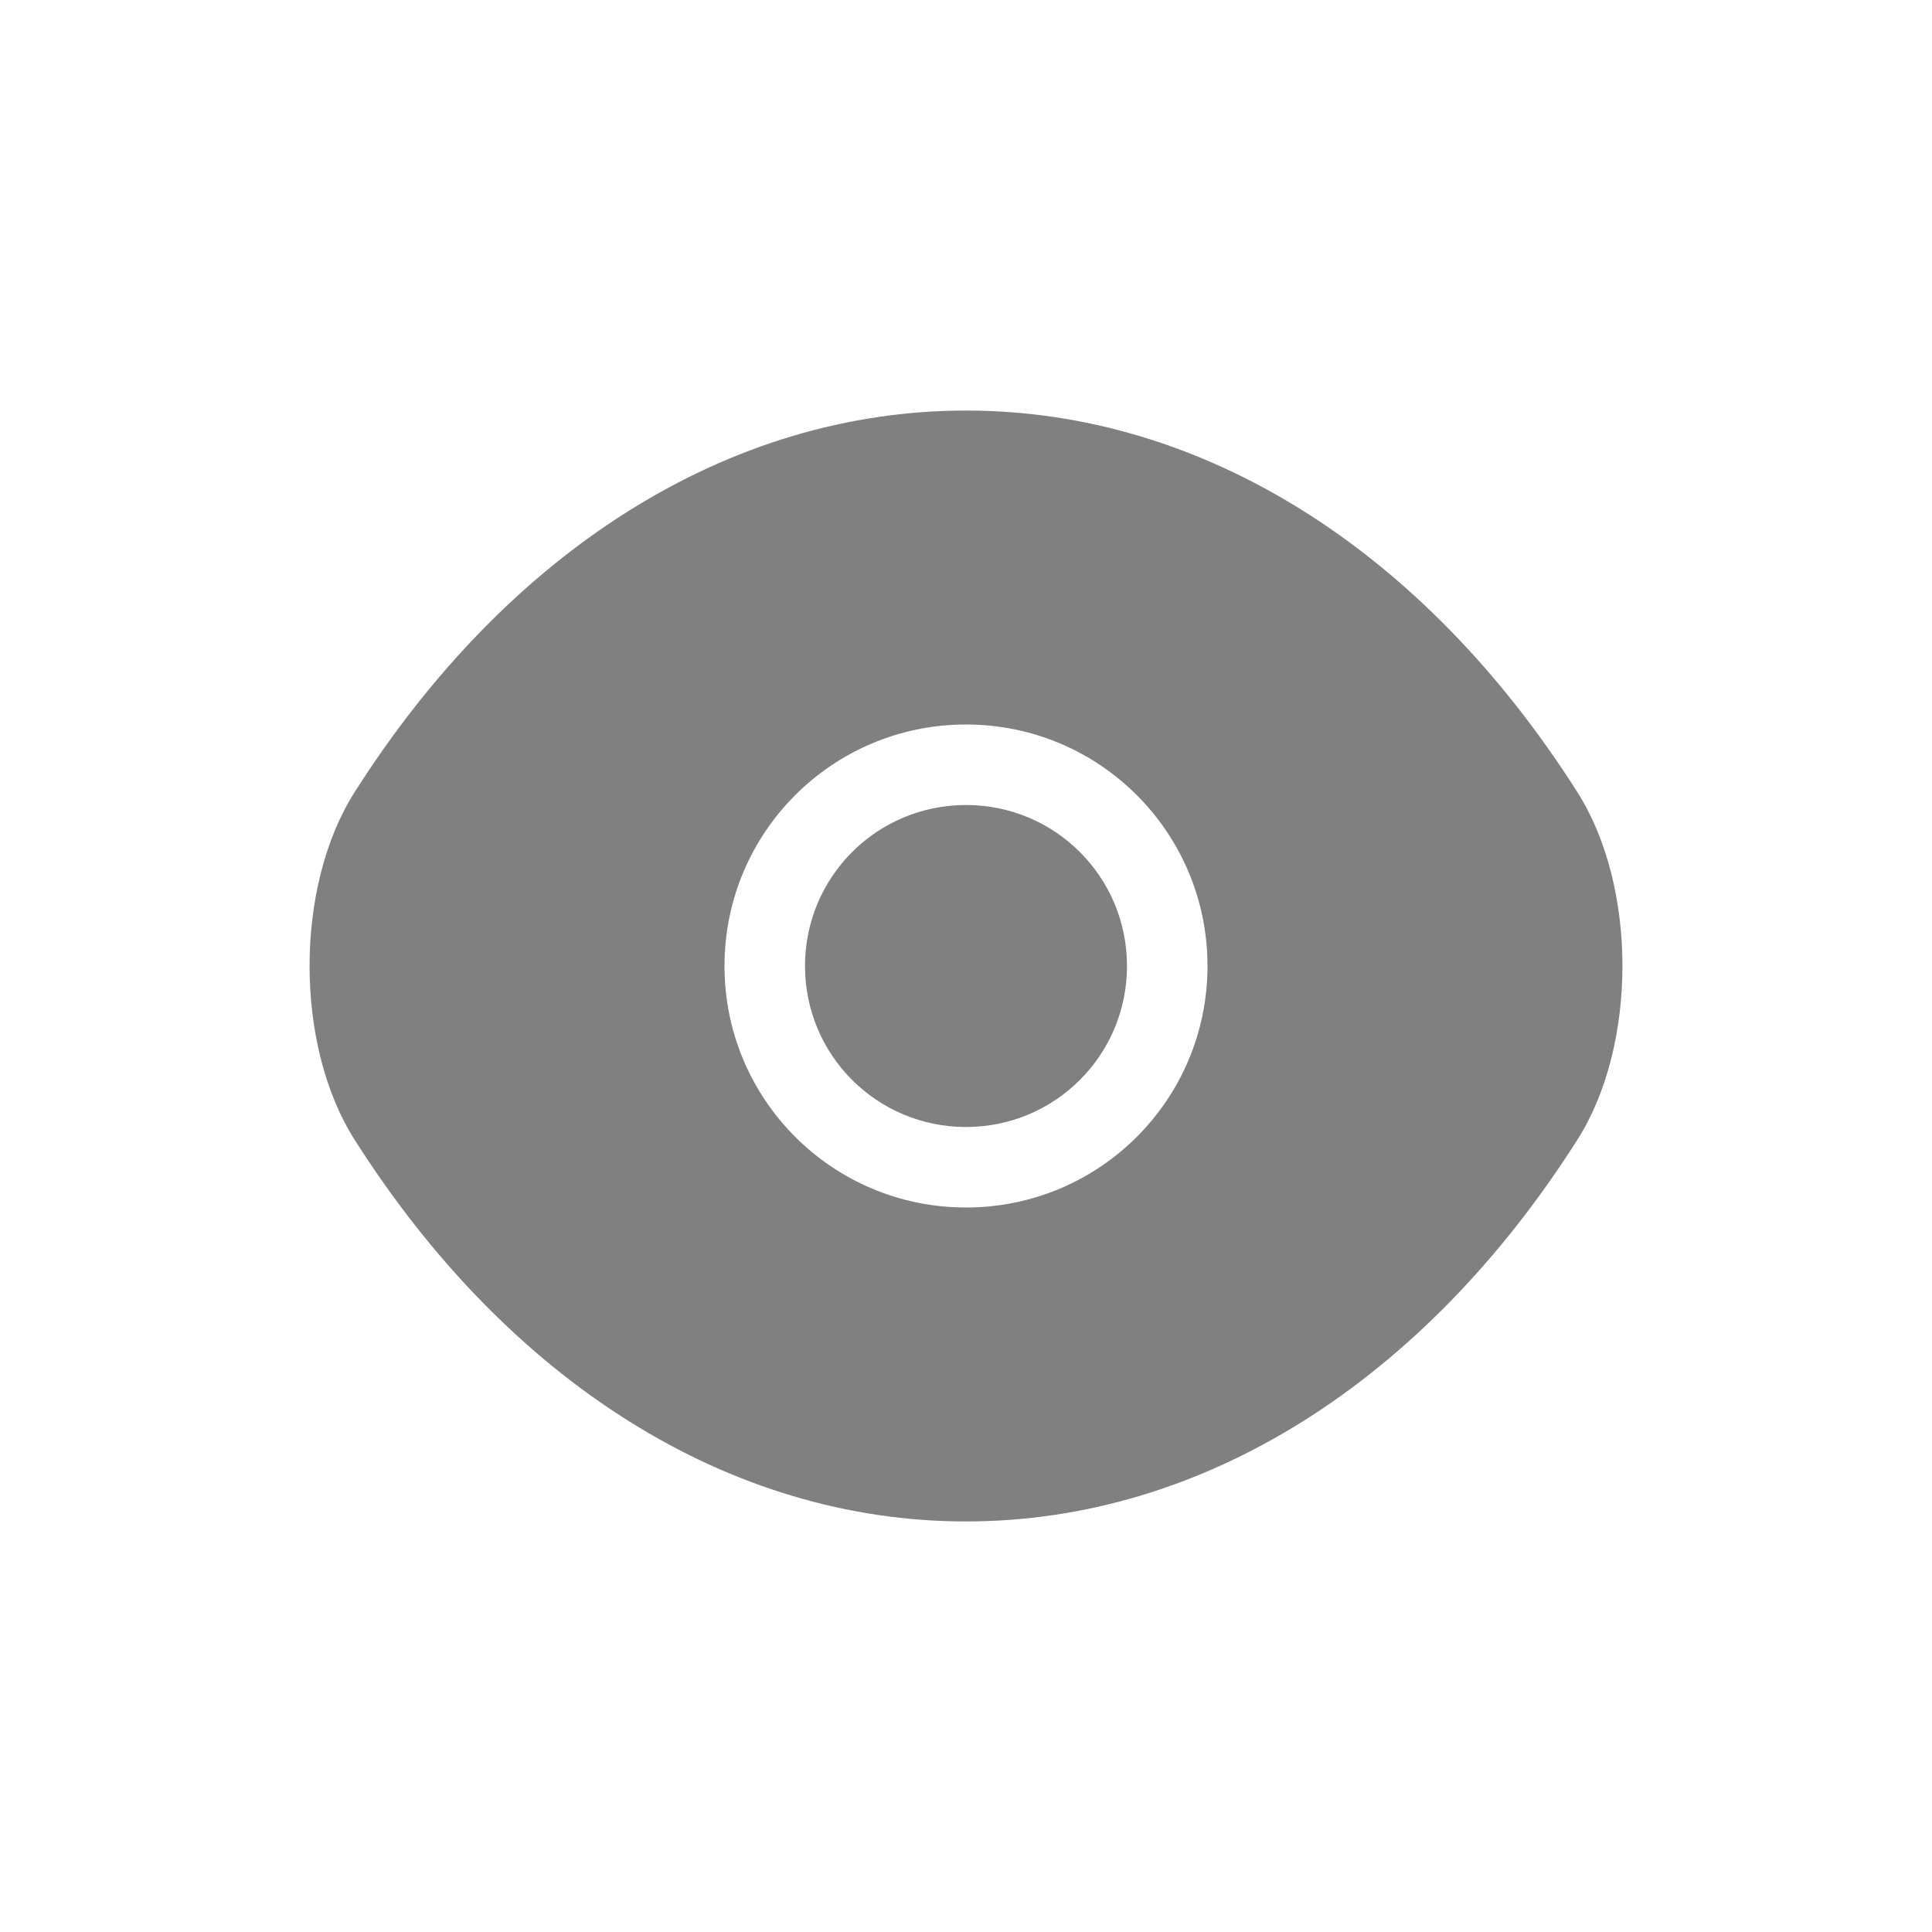 <svg width="24" height="24" viewBox="0 0 24 24" fill="none" xmlns="http://www.w3.org/2000/svg">
  <path fill-rule="evenodd" clip-rule="evenodd" d="M19.592 14.163C17.683 17.165 14.942 18.9 12 18.9C9.058 18.9 6.317 17.165 4.408 14.163C3.658 12.988 3.658 11.011 4.408 9.836C6.317 6.834 9.058 5.1 12 5.1C14.942 5.1 17.683 6.834 19.592 9.836C20.342 11.011 20.342 12.988 19.592 14.163ZM14 12C14 13.107 13.107 14 12 14C10.893 14 10 13.107 10 12C10 10.893 10.893 10 12 10C13.107 10 14 10.893 14 12ZM15 12C15 13.659 13.659 15 12 15C10.341 15 9 13.659 9 12C9 10.341 10.341 9 12 9C13.659 9 15 10.341 15 12Z" fill="#808080"/>
</svg>
